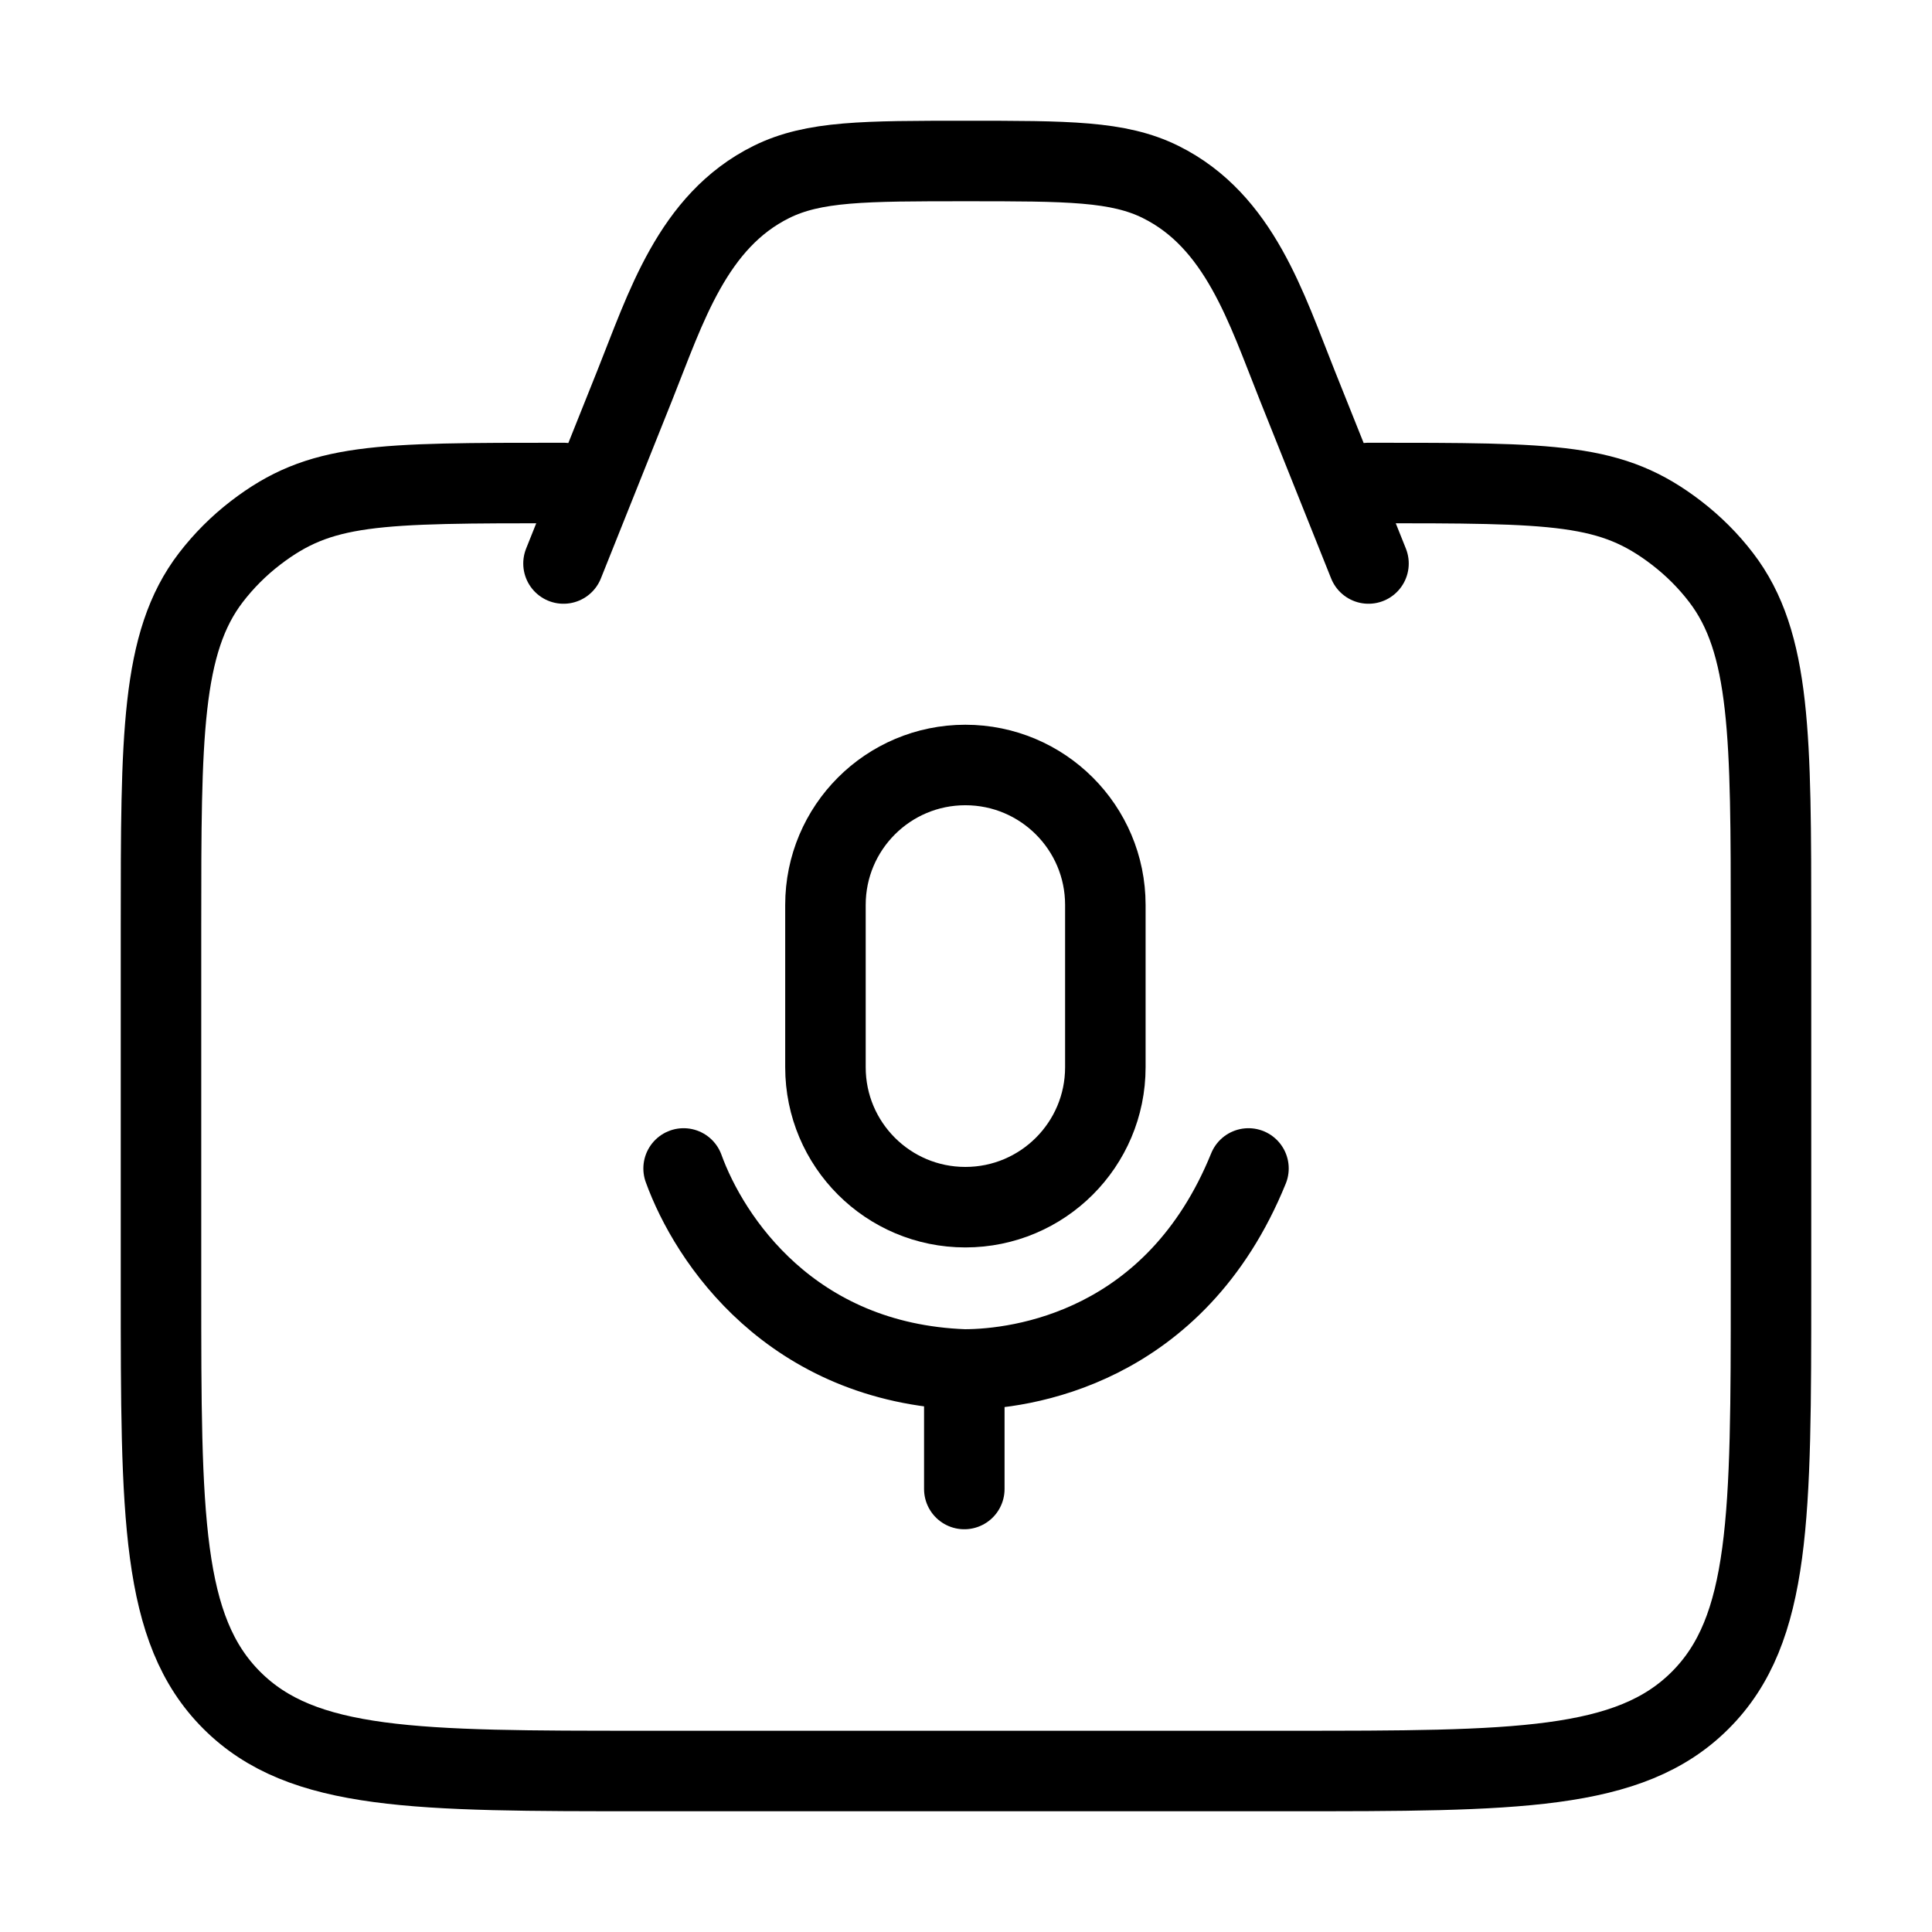 <svg xmlns="http://www.w3.org/2000/svg" viewBox="0 0 24 24" fill="none" stroke="currentColor" stroke-linecap="round" stroke-linejoin="round">
  <path d="M17 6C19.346 6 20.018 6 20.826 6.62C21.034 6.78 21.221 6.966 21.38 7.174C22 7.982 22 9.154 22 11.5V16C22 18.828 22 20.243 21.121 21.121C20.243 22 18.828 22 16 22H8C5.172 22 3.757 22 2.879 21.121C2 20.243 2 18.828 2 16V11.5C2 9.154 2 7.982 2.62 7.174C2.78 6.966 2.966 6.78 3.174 6.62C3.982 6 4.654 6 7 6" stroke="currentColor" key="k0" />
  <path d="M17 7L16.114 4.785C15.732 3.83 15.399 2.746 14.417 2.26C13.892 2 13.262 2 12 2C10.738 2 10.108 2 9.583 2.26C8.601 2.746 8.268 3.83 7.886 4.785L7 7" stroke="currentColor" key="k1" />
  <path d="M8.492 14.515C8.812 15.398 9.827 16.933 11.979 17.012M11.979 17.012C12.685 17.012 14.6 16.753 15.509 14.515M11.979 17.012V18.497" stroke="currentColor" key="k2" />
  <path d="M10.254 11.241C10.254 10.281 11.032 9.503 11.992 9.503C12.952 9.503 13.731 10.281 13.731 11.241V13.258C13.731 14.218 12.952 14.996 11.992 14.996C11.032 14.996 10.254 14.218 10.254 13.258V11.241Z" stroke="currentColor" key="k3" />
</svg>
